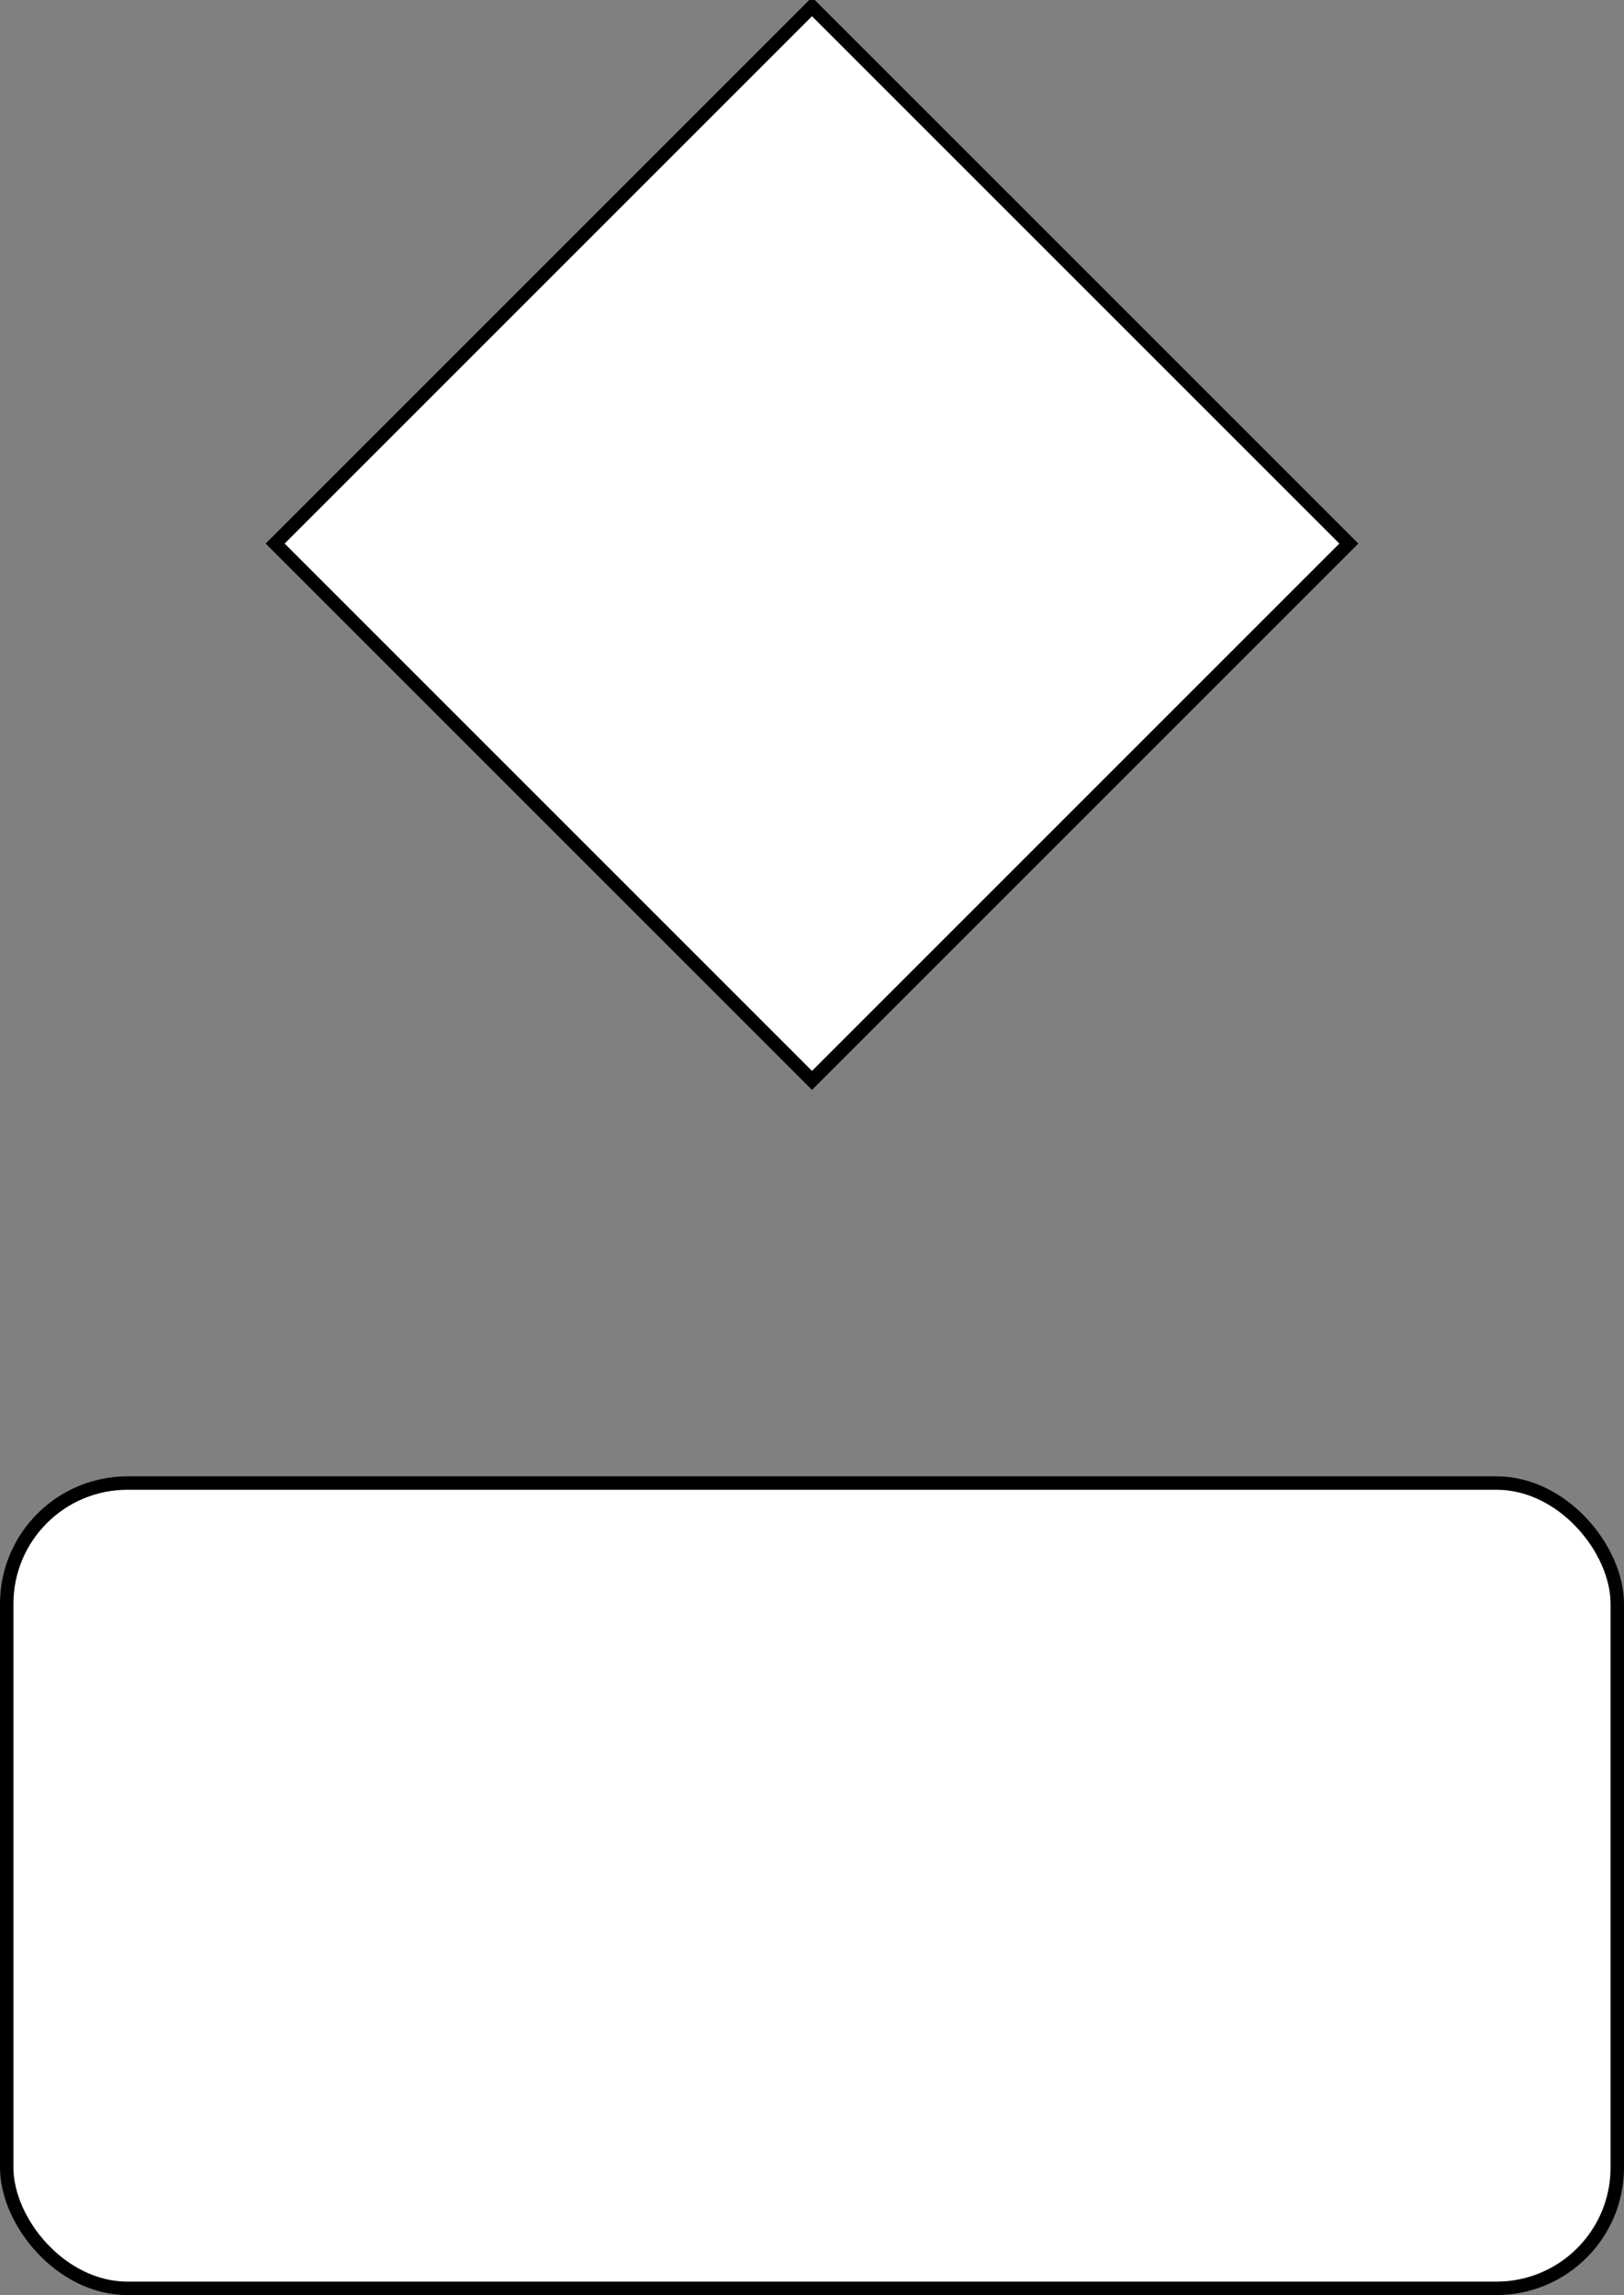 <?xml version="1.0" encoding="UTF-8"?>
<!-- Do not edit this file with editors other than diagrams.net -->
<!DOCTYPE svg PUBLIC "-//W3C//DTD SVG 1.1//EN" "http://www.w3.org/Graphics/SVG/1.1/DTD/svg11.dtd">
<svg xmlns="http://www.w3.org/2000/svg" xmlns:xlink="http://www.w3.org/1999/xlink" version="1.1" width="121px" height="171px" viewBox="-0.5 -0.5 121 171" content="&lt;mxfile host=&quot;app.diagrams.net&quot; modified=&quot;2022-01-15T16:12:17.298Z&quot; agent=&quot;5.0 (Macintosh; Intel Mac OS X 10_12_6) AppleWebKit/537.36 (KHTML, like Gecko) Chrome/94.0.461.61 Safari/537.36&quot; etag=&quot;U27CwQTrZrNHZXKldoSz&quot; version=&quot;16.2.7&quot; type=&quot;github&quot;&gt;&lt;diagram id=&quot;DQBHixunbJOA8D_1ER4Z&quot; name=&quot;Page-1&quot;&gt;lZPfT4MwEID/Gh5JhMbBHhXndFGzZP547uiNdrYUSxHmXy/IMSBsyXwh7XfX6/VrcUikqqWhGX/WDKTjX7HKIXeO74fzoP424NCCmU9akBjBWuT1YCN+AOEV0kIwyEeJVmtpRTaGsU5TiO2IUWN0OU7baTneNaMJTMAmpnJKPwSzHI/lBz1/AJHwbmdvNm8jinbJeJKcU6bLASILh0RGa9uOVBWBbNx1Xtp192eix8YMpPaSBeu1u48+1dtNtbbB6lXv+cuXi1W+qSzwwNisPXQGjC5SBk0RzyG3JRcWNhmNm2hZX3nNuFUSw9Omuh3AWKgGCJtcglZgzaFO6aIEheGL8UKcl71/r5PKB+5nyCheeXIs3VupByjmtKTH3SqF4ilT5dzN99KFrX6/SBLXalvklwqa2Djh7Lyg67GgYOonPKEn/L+eetq/z7/Y4Ccni18=&lt;/diagram&gt;&lt;/mxfile&gt;" resource="https://app.diagrams.net/#HIammea%2Fdrawio%2Fmaster%2FUntitled%20Diagram.drawio.svg"><rect x="-0.5" y="-0.5" width="121" height="171" fill="#808080" stroke="none"/><defs/><g><rect x="0" y="110" width="120" height="60" rx="9" ry="9" fill="rgb(255, 255, 255)" stroke="rgb(0, 0, 0)" pointer-events="all"/><path d="M 60 0 L 100 40 L 60 80 L 20 40 Z" fill="rgb(255, 255, 255)" stroke="rgb(0, 0, 0)" stroke-miterlimit="10" pointer-events="all"/></g></svg>